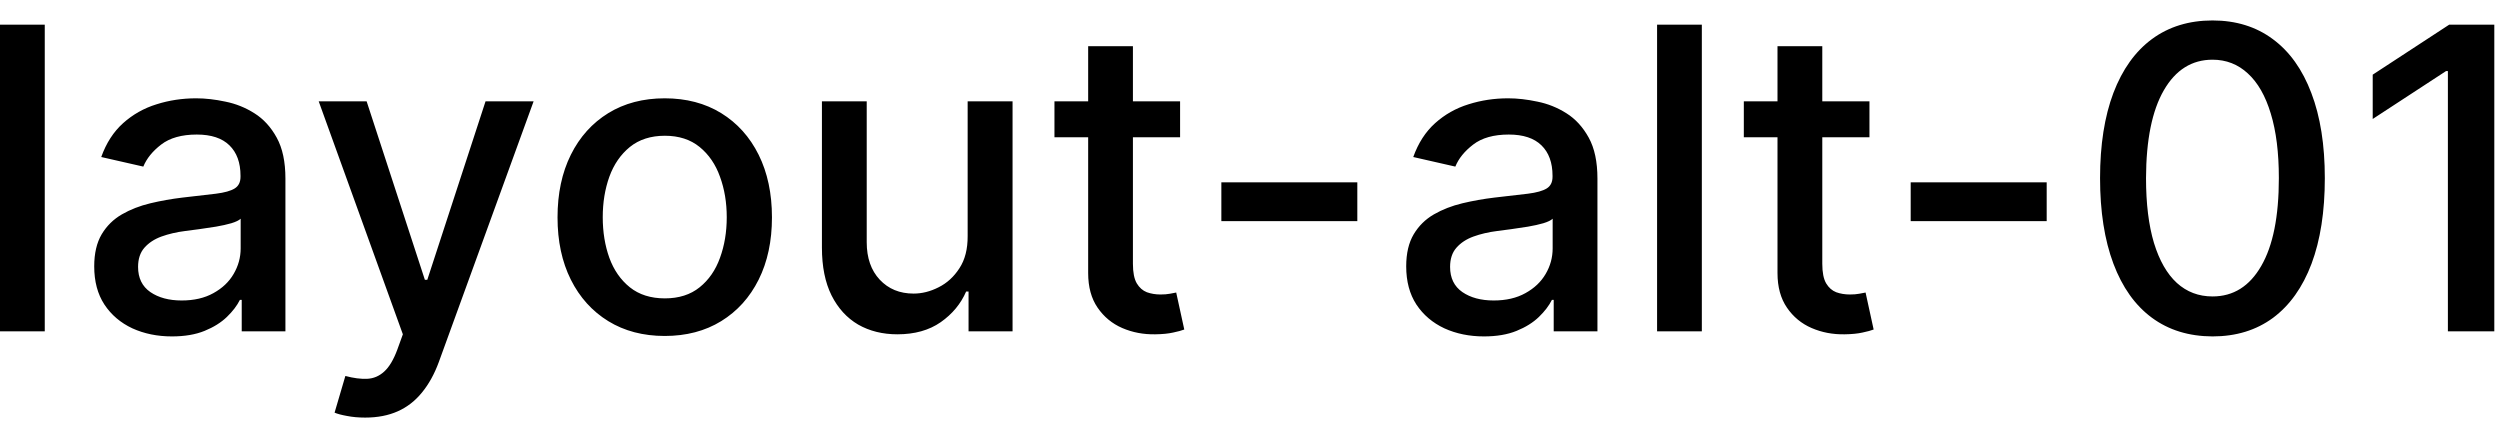 <svg width="83" height="14" viewBox="0 0 83 14" fill="none" xmlns="http://www.w3.org/2000/svg">
<path d="M1.486 0.818V11H-0.001V0.818H1.486ZM5.708 11.169C5.224 11.169 4.787 11.079 4.395 10.901C4.004 10.718 3.694 10.455 3.466 10.11C3.24 9.765 3.128 9.343 3.128 8.842C3.128 8.411 3.211 8.057 3.376 7.778C3.542 7.5 3.766 7.28 4.047 7.117C4.329 6.955 4.644 6.832 4.992 6.749C5.34 6.666 5.695 6.603 6.056 6.56C6.513 6.507 6.885 6.464 7.17 6.431C7.455 6.395 7.662 6.337 7.791 6.257C7.92 6.178 7.985 6.048 7.985 5.869V5.835C7.985 5.4 7.862 5.064 7.617 4.825C7.375 4.587 7.014 4.467 6.533 4.467C6.033 4.467 5.638 4.578 5.35 4.8C5.065 5.019 4.868 5.263 4.758 5.531L3.361 5.213C3.527 4.749 3.769 4.375 4.087 4.089C4.409 3.801 4.778 3.592 5.196 3.463C5.613 3.33 6.053 3.264 6.513 3.264C6.818 3.264 7.141 3.301 7.483 3.374C7.827 3.443 8.149 3.572 8.447 3.761C8.749 3.95 8.996 4.22 9.188 4.572C9.38 4.92 9.476 5.372 9.476 5.929V11H8.025V9.956H7.965C7.869 10.148 7.725 10.337 7.532 10.523C7.34 10.708 7.093 10.863 6.792 10.985C6.49 11.108 6.129 11.169 5.708 11.169ZM6.031 9.976C6.442 9.976 6.793 9.895 7.085 9.732C7.38 9.57 7.604 9.358 7.756 9.096C7.912 8.831 7.99 8.547 7.99 8.246V7.261C7.937 7.314 7.834 7.364 7.682 7.411C7.532 7.454 7.362 7.492 7.17 7.525C6.977 7.555 6.79 7.583 6.608 7.609C6.425 7.633 6.273 7.652 6.15 7.669C5.862 7.705 5.599 7.767 5.36 7.853C5.125 7.939 4.936 8.063 4.793 8.226C4.654 8.385 4.584 8.597 4.584 8.862C4.584 9.23 4.72 9.509 4.992 9.697C5.264 9.883 5.61 9.976 6.031 9.976ZM12.123 13.864C11.9 13.864 11.698 13.845 11.516 13.809C11.334 13.776 11.198 13.739 11.108 13.7L11.466 12.482C11.738 12.555 11.98 12.586 12.192 12.576C12.404 12.566 12.591 12.486 12.754 12.337C12.92 12.188 13.066 11.945 13.191 11.607L13.375 11.099L10.581 3.364H12.172L14.106 9.29H14.186L16.12 3.364H17.716L14.569 12.019C14.423 12.417 14.237 12.753 14.012 13.028C13.786 13.307 13.518 13.516 13.206 13.655C12.895 13.794 12.534 13.864 12.123 13.864ZM22.069 11.154C21.354 11.154 20.729 10.99 20.195 10.662C19.662 10.334 19.247 9.875 18.952 9.285C18.657 8.695 18.51 8.005 18.51 7.217C18.51 6.424 18.657 5.732 18.952 5.138C19.247 4.545 19.662 4.085 20.195 3.756C20.729 3.428 21.354 3.264 22.069 3.264C22.785 3.264 23.41 3.428 23.944 3.756C24.477 4.085 24.892 4.545 25.187 5.138C25.482 5.732 25.629 6.424 25.629 7.217C25.629 8.005 25.482 8.695 25.187 9.285C24.892 9.875 24.477 10.334 23.944 10.662C23.41 10.99 22.785 11.154 22.069 11.154ZM22.074 9.906C22.538 9.906 22.923 9.784 23.228 9.538C23.533 9.293 23.758 8.967 23.904 8.559C24.053 8.151 24.128 7.702 24.128 7.212C24.128 6.724 24.053 6.277 23.904 5.869C23.758 5.458 23.533 5.129 23.228 4.88C22.923 4.631 22.538 4.507 22.074 4.507C21.607 4.507 21.219 4.631 20.911 4.88C20.606 5.129 20.379 5.458 20.23 5.869C20.084 6.277 20.011 6.724 20.011 7.212C20.011 7.702 20.084 8.151 20.23 8.559C20.379 8.967 20.606 9.293 20.911 9.538C21.219 9.784 21.607 9.906 22.074 9.906ZM32.126 7.833V3.364H33.617V11H32.156V9.678H32.076C31.9 10.085 31.619 10.425 31.231 10.697C30.846 10.965 30.367 11.099 29.794 11.099C29.303 11.099 28.869 10.992 28.491 10.776C28.117 10.557 27.822 10.234 27.607 9.807C27.394 9.379 27.288 8.851 27.288 8.221V3.364H28.775V8.042C28.775 8.562 28.919 8.977 29.207 9.285C29.496 9.593 29.87 9.747 30.331 9.747C30.609 9.747 30.886 9.678 31.161 9.538C31.44 9.399 31.67 9.189 31.852 8.907C32.038 8.625 32.129 8.267 32.126 7.833ZM39.179 3.364V4.557H35.008V3.364H39.179ZM36.127 1.534H37.613V8.758C37.613 9.046 37.656 9.263 37.742 9.409C37.828 9.552 37.94 9.649 38.075 9.702C38.215 9.752 38.365 9.777 38.528 9.777C38.647 9.777 38.752 9.769 38.841 9.752C38.931 9.736 39 9.722 39.05 9.712L39.318 10.94C39.232 10.973 39.11 11.007 38.95 11.04C38.791 11.076 38.593 11.096 38.354 11.099C37.963 11.106 37.598 11.037 37.26 10.891C36.922 10.745 36.649 10.519 36.44 10.214C36.231 9.91 36.127 9.527 36.127 9.066V1.534ZM45.063 6.053V7.341H40.549V6.053H45.063ZM49.267 11.169C48.783 11.169 48.345 11.079 47.954 10.901C47.563 10.718 47.253 10.455 47.024 10.11C46.799 9.765 46.686 9.343 46.686 8.842C46.686 8.411 46.769 8.057 46.935 7.778C47.101 7.5 47.324 7.28 47.606 7.117C47.888 6.955 48.203 6.832 48.551 6.749C48.899 6.666 49.253 6.603 49.614 6.56C50.072 6.507 50.443 6.464 50.728 6.431C51.013 6.395 51.22 6.337 51.35 6.257C51.479 6.178 51.544 6.048 51.544 5.869V5.835C51.544 5.4 51.421 5.064 51.176 4.825C50.934 4.587 50.572 4.467 50.092 4.467C49.591 4.467 49.197 4.578 48.909 4.8C48.623 5.019 48.426 5.263 48.317 5.531L46.92 5.213C47.086 4.749 47.328 4.375 47.646 4.089C47.967 3.801 48.337 3.592 48.754 3.463C49.172 3.33 49.611 3.264 50.072 3.264C50.377 3.264 50.7 3.301 51.041 3.374C51.386 3.443 51.708 3.572 52.006 3.761C52.307 3.95 52.554 4.22 52.747 4.572C52.939 4.92 53.035 5.372 53.035 5.929V11H51.583V9.956H51.524C51.428 10.148 51.283 10.337 51.091 10.523C50.899 10.708 50.652 10.863 50.35 10.985C50.049 11.108 49.687 11.169 49.267 11.169ZM49.59 9.976C50.001 9.976 50.352 9.895 50.644 9.732C50.939 9.57 51.162 9.358 51.315 9.096C51.471 8.831 51.548 8.547 51.548 8.246V7.261C51.495 7.314 51.393 7.364 51.24 7.411C51.091 7.454 50.92 7.492 50.728 7.525C50.536 7.555 50.349 7.583 50.166 7.609C49.984 7.633 49.832 7.652 49.709 7.669C49.421 7.705 49.157 7.767 48.919 7.853C48.683 7.939 48.494 8.063 48.352 8.226C48.212 8.385 48.143 8.597 48.143 8.862C48.143 9.23 48.279 9.509 48.551 9.697C48.822 9.883 49.169 9.976 49.59 9.976ZM56.501 0.818V11H55.015V0.818H56.501ZM62.066 3.364V4.557H57.895V3.364H62.066ZM59.013 1.534H60.5V8.758C60.5 9.046 60.543 9.263 60.629 9.409C60.715 9.552 60.826 9.649 60.962 9.702C61.101 9.752 61.252 9.777 61.415 9.777C61.534 9.777 61.638 9.769 61.728 9.752C61.817 9.736 61.887 9.722 61.937 9.712L62.205 10.94C62.119 10.973 61.996 11.007 61.837 11.04C61.678 11.076 61.479 11.096 61.241 11.099C60.849 11.106 60.485 11.037 60.147 10.891C59.809 10.745 59.535 10.519 59.327 10.214C59.118 9.91 59.013 9.527 59.013 9.066V1.534ZM67.95 6.053V7.341H63.435V6.053H67.95ZM73.456 11.169C72.67 11.166 71.999 10.959 71.442 10.548C70.885 10.137 70.46 9.538 70.165 8.753C69.87 7.967 69.722 7.021 69.722 5.914C69.722 4.81 69.87 3.867 70.165 3.085C70.463 2.303 70.89 1.706 71.447 1.295C72.007 0.884 72.677 0.679 73.456 0.679C74.235 0.679 74.903 0.886 75.459 1.3C76.016 1.711 76.442 2.308 76.737 3.09C77.035 3.869 77.184 4.81 77.184 5.914C77.184 7.024 77.037 7.972 76.742 8.758C76.447 9.54 76.021 10.138 75.464 10.553C74.907 10.963 74.238 11.169 73.456 11.169ZM73.456 9.842C74.145 9.842 74.684 9.505 75.072 8.832C75.463 8.16 75.658 7.187 75.658 5.914C75.658 5.069 75.569 4.355 75.39 3.771C75.214 3.185 74.96 2.741 74.629 2.439C74.301 2.134 73.91 1.982 73.456 1.982C72.77 1.982 72.231 2.32 71.84 2.996C71.449 3.672 71.252 4.645 71.248 5.914C71.248 6.763 71.336 7.48 71.512 8.067C71.691 8.65 71.944 9.093 72.272 9.394C72.601 9.692 72.995 9.842 73.456 9.842ZM82.811 0.818V11H81.27V2.359H81.21L78.774 3.95V2.479L81.315 0.818H82.811Z" fill="black"/>
</svg>
